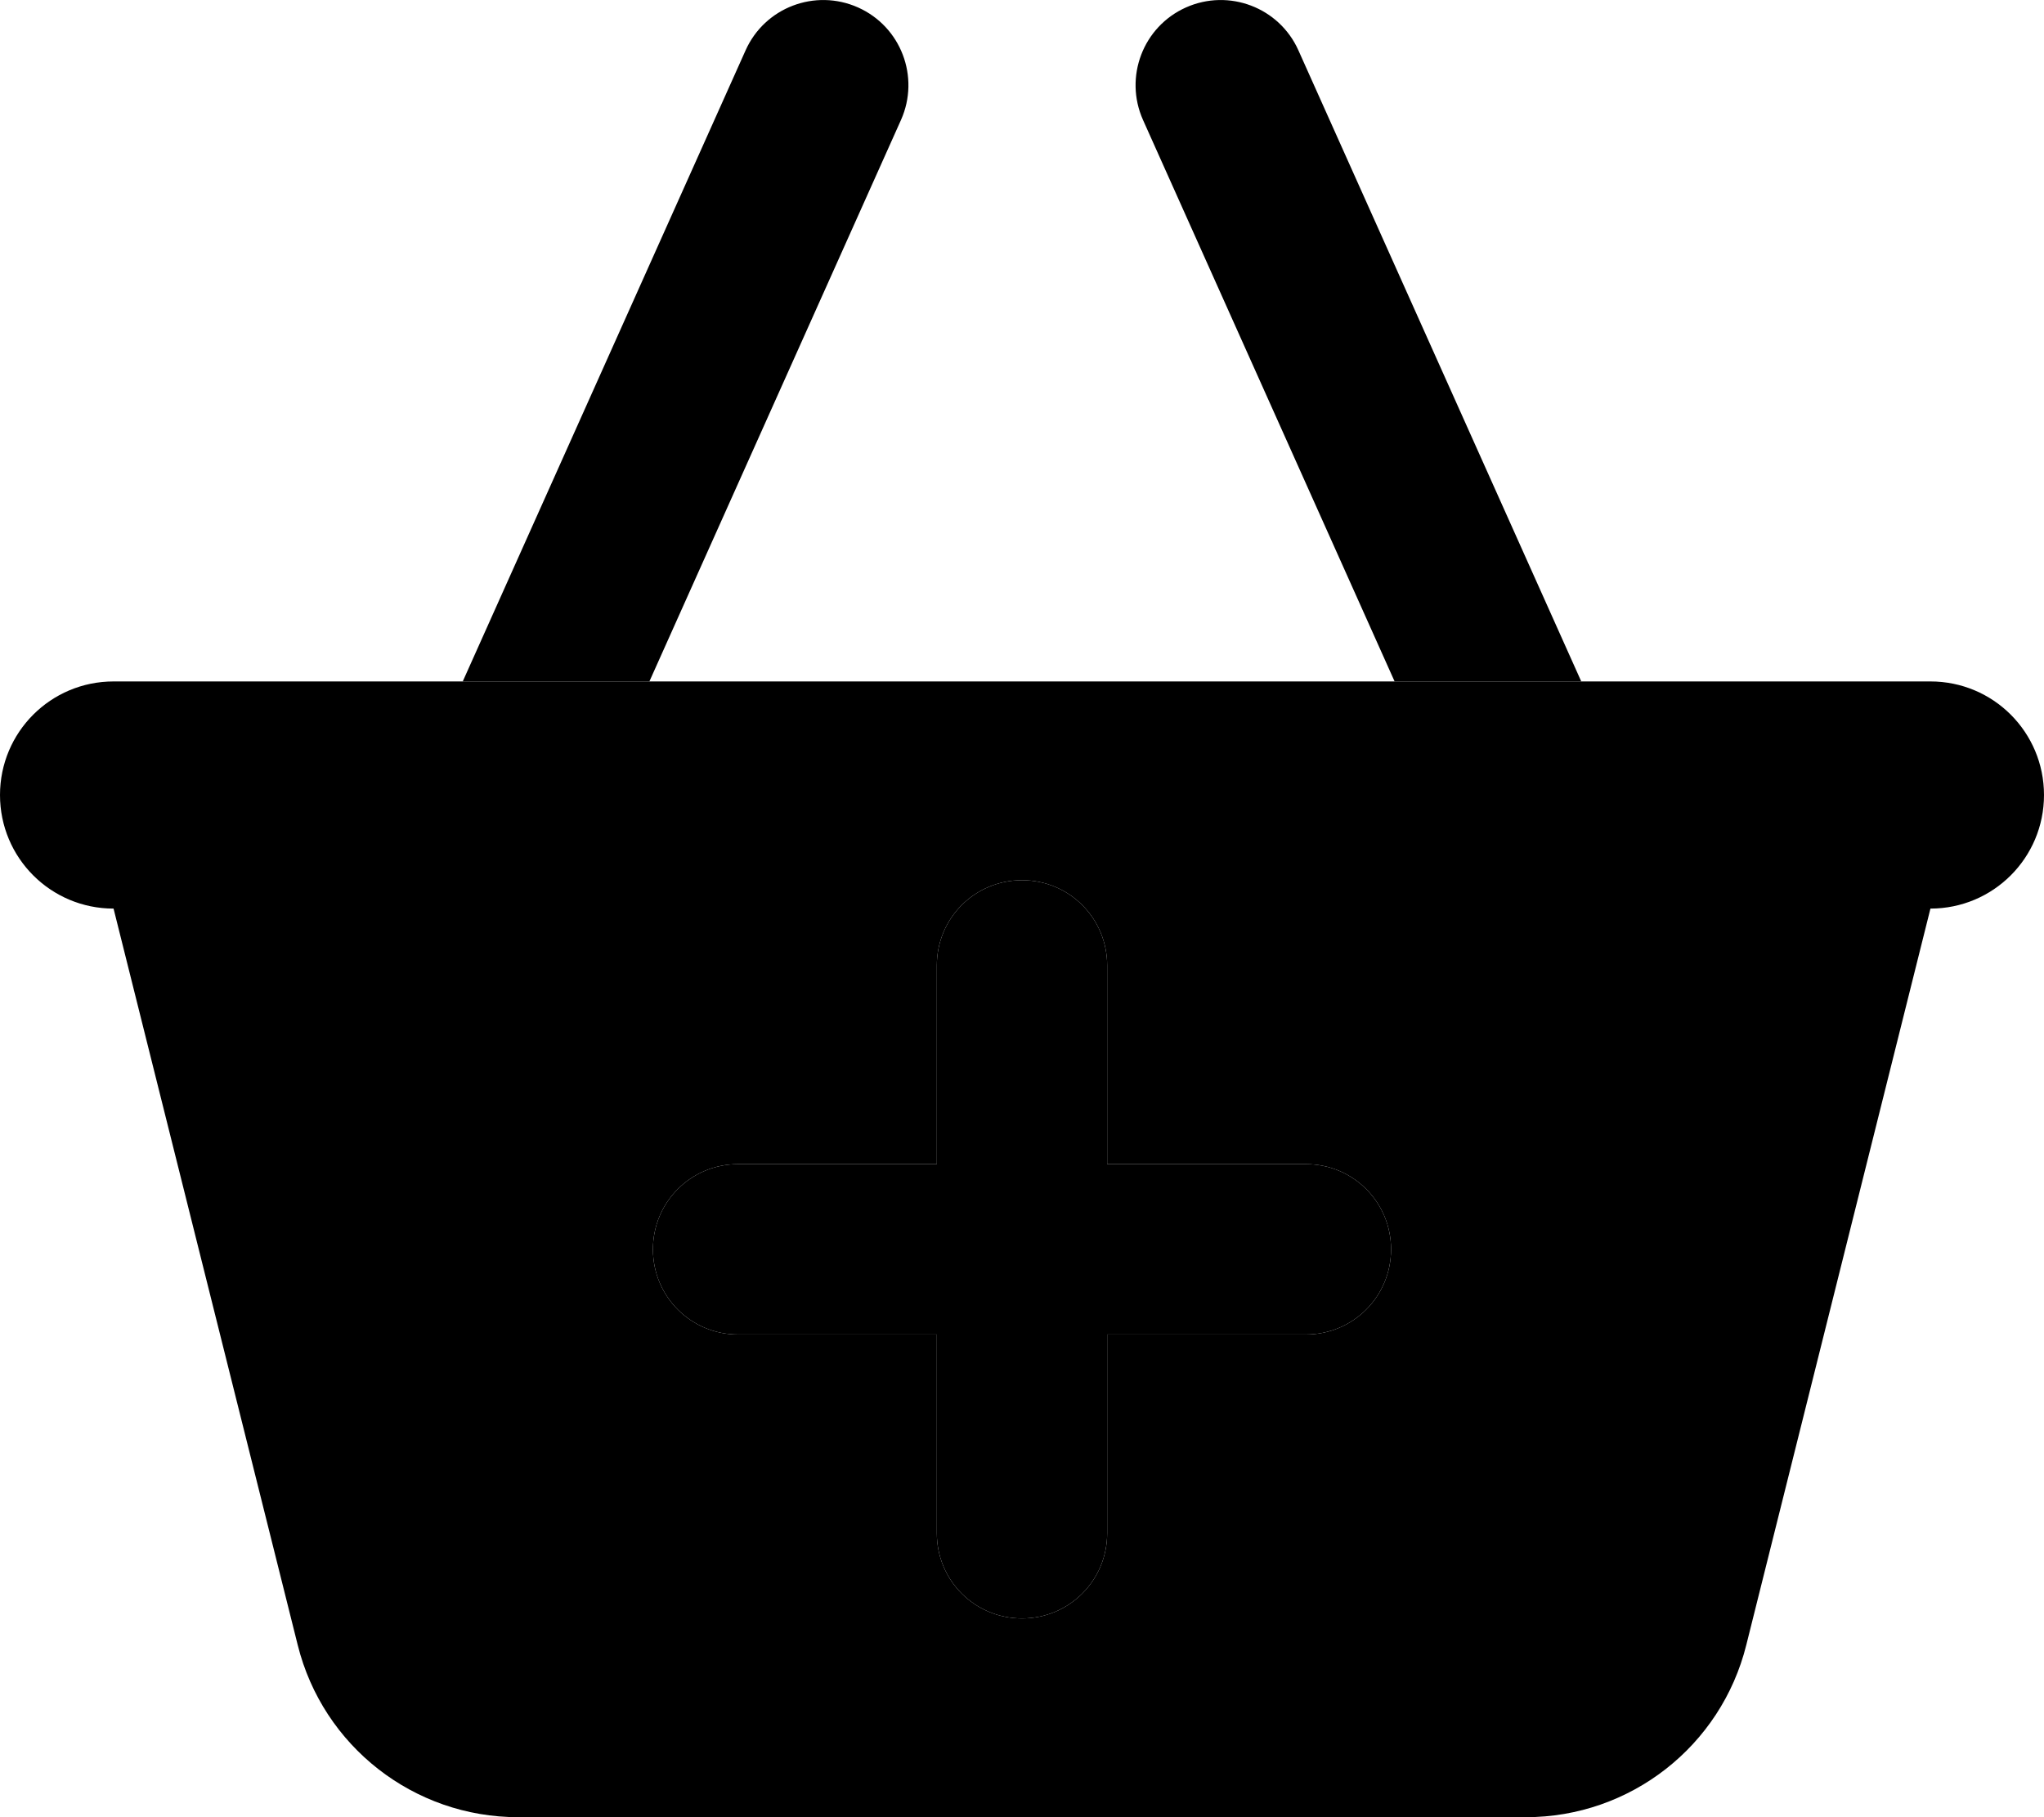<svg xmlns="http://www.w3.org/2000/svg" viewBox="0 0 576 512"><path class="pr-icon-duotone-secondary" d="M0 224c0 17.7 14.3 32 32 32L83.9 463.5C91 492 116.6 512 146 512L430 512c29.4 0 55-20 62.1-48.5L544 256c17.7 0 32-14.3 32-32s-14.3-32-32-32l-98.4 0L393 192l-210 0-52.6 0L32 192c-17.7 0-32 14.3-32 32zM184 352c0-13.3 10.7-24 24-24l56 0 0-56c0-13.3 10.7-24 24-24s24 10.7 24 24l0 56 56 0c13.3 0 24 10.7 24 24s-10.7 24-24 24l-56 0 0 56c0 13.3-10.7 24-24 24s-24-10.7-24-24l0-56-56 0c-13.3 0-24-10.7-24-24z"/><path class="pr-icon-duotone-primary" d="M253.9 33.8L183 192l-52.6 0L210.1 14.2c5.4-12.1 19.6-17.5 31.7-12.1s17.5 19.6 12.1 31.7zm112-19.6L445.6 192 393 192 322.1 33.8c-5.4-12.1 0-26.3 12.1-31.7s26.3 0 31.7 12.1zM264 432l0-56-56 0c-13.3 0-24-10.7-24-24s10.7-24 24-24l56 0 0-56c0-13.3 10.7-24 24-24s24 10.7 24 24l0 56 56 0c13.3 0 24 10.7 24 24s-10.7 24-24 24l-56 0 0 56c0 13.3-10.7 24-24 24s-24-10.7-24-24z"/></svg>